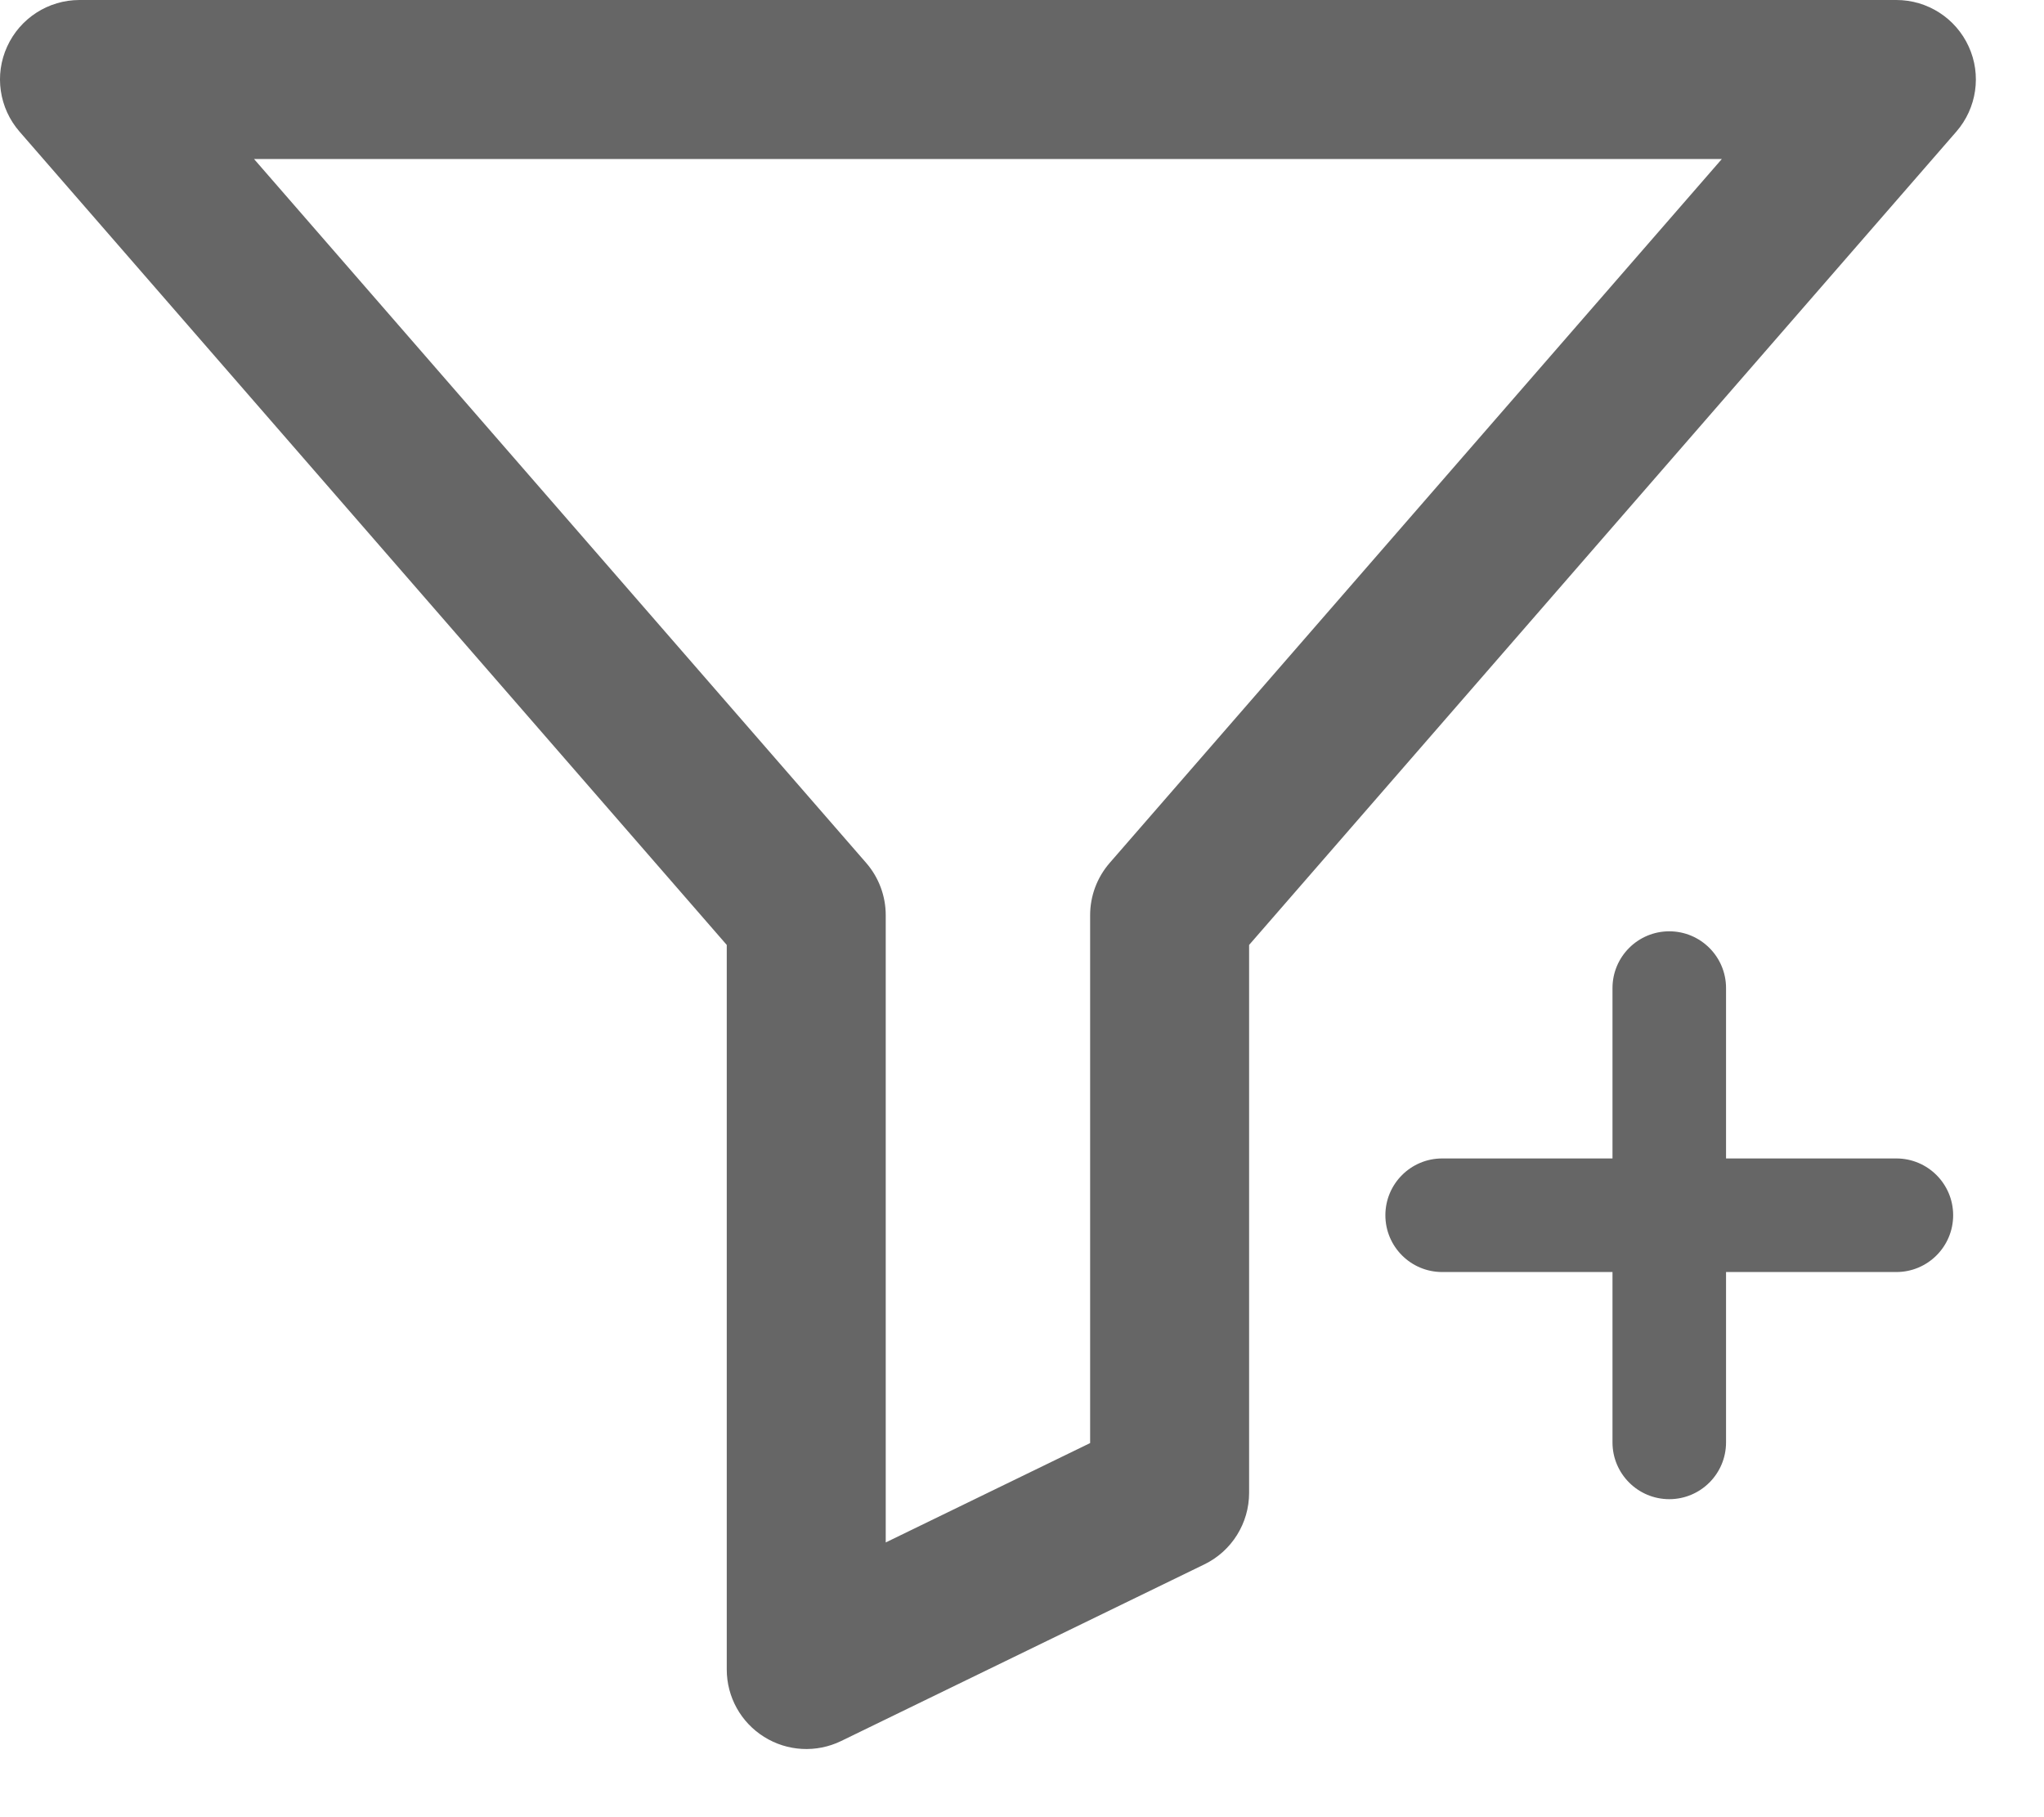 <svg width="18" height="16" viewBox="0 0 18 16" fill="none" xmlns="http://www.w3.org/2000/svg">
<path fill-rule="evenodd" clip-rule="evenodd" d="M17.337 0.41C17.223 0.16 16.974 0 16.7 0H0.7C0.426 0 0.177 0.16 0.063 0.41C-0.051 0.659 -0.008 0.952 0.172 1.159L6.4 8.32V14.7C6.4 14.941 6.524 15.165 6.729 15.293C6.933 15.421 7.189 15.435 7.406 15.33L10.606 13.774C10.847 13.657 11 13.412 11 13.144V8.32L17.228 1.159C17.408 0.952 17.451 0.659 17.337 0.41ZM15.163 1.4L9.772 7.598C9.661 7.726 9.6 7.889 9.6 8.058V12.706L7.8 13.581V8.058C7.8 7.889 7.739 7.726 7.628 7.598L2.237 1.4H15.163ZM14.7 8.2C14.976 8.2 15.2 8.424 15.2 8.7V10.2H16.7C16.976 10.2 17.2 10.424 17.2 10.7C17.2 10.976 16.976 11.2 16.7 11.2H15.2V12.7C15.2 12.976 14.976 13.2 14.7 13.2C14.424 13.2 14.2 12.976 14.2 12.7V11.2H12.7C12.424 11.2 12.2 10.976 12.2 10.7C12.2 10.424 12.424 10.2 12.7 10.2H14.2V8.7C14.2 8.424 14.424 8.2 14.7 8.2Z" fill="#666666"/>
</svg>
